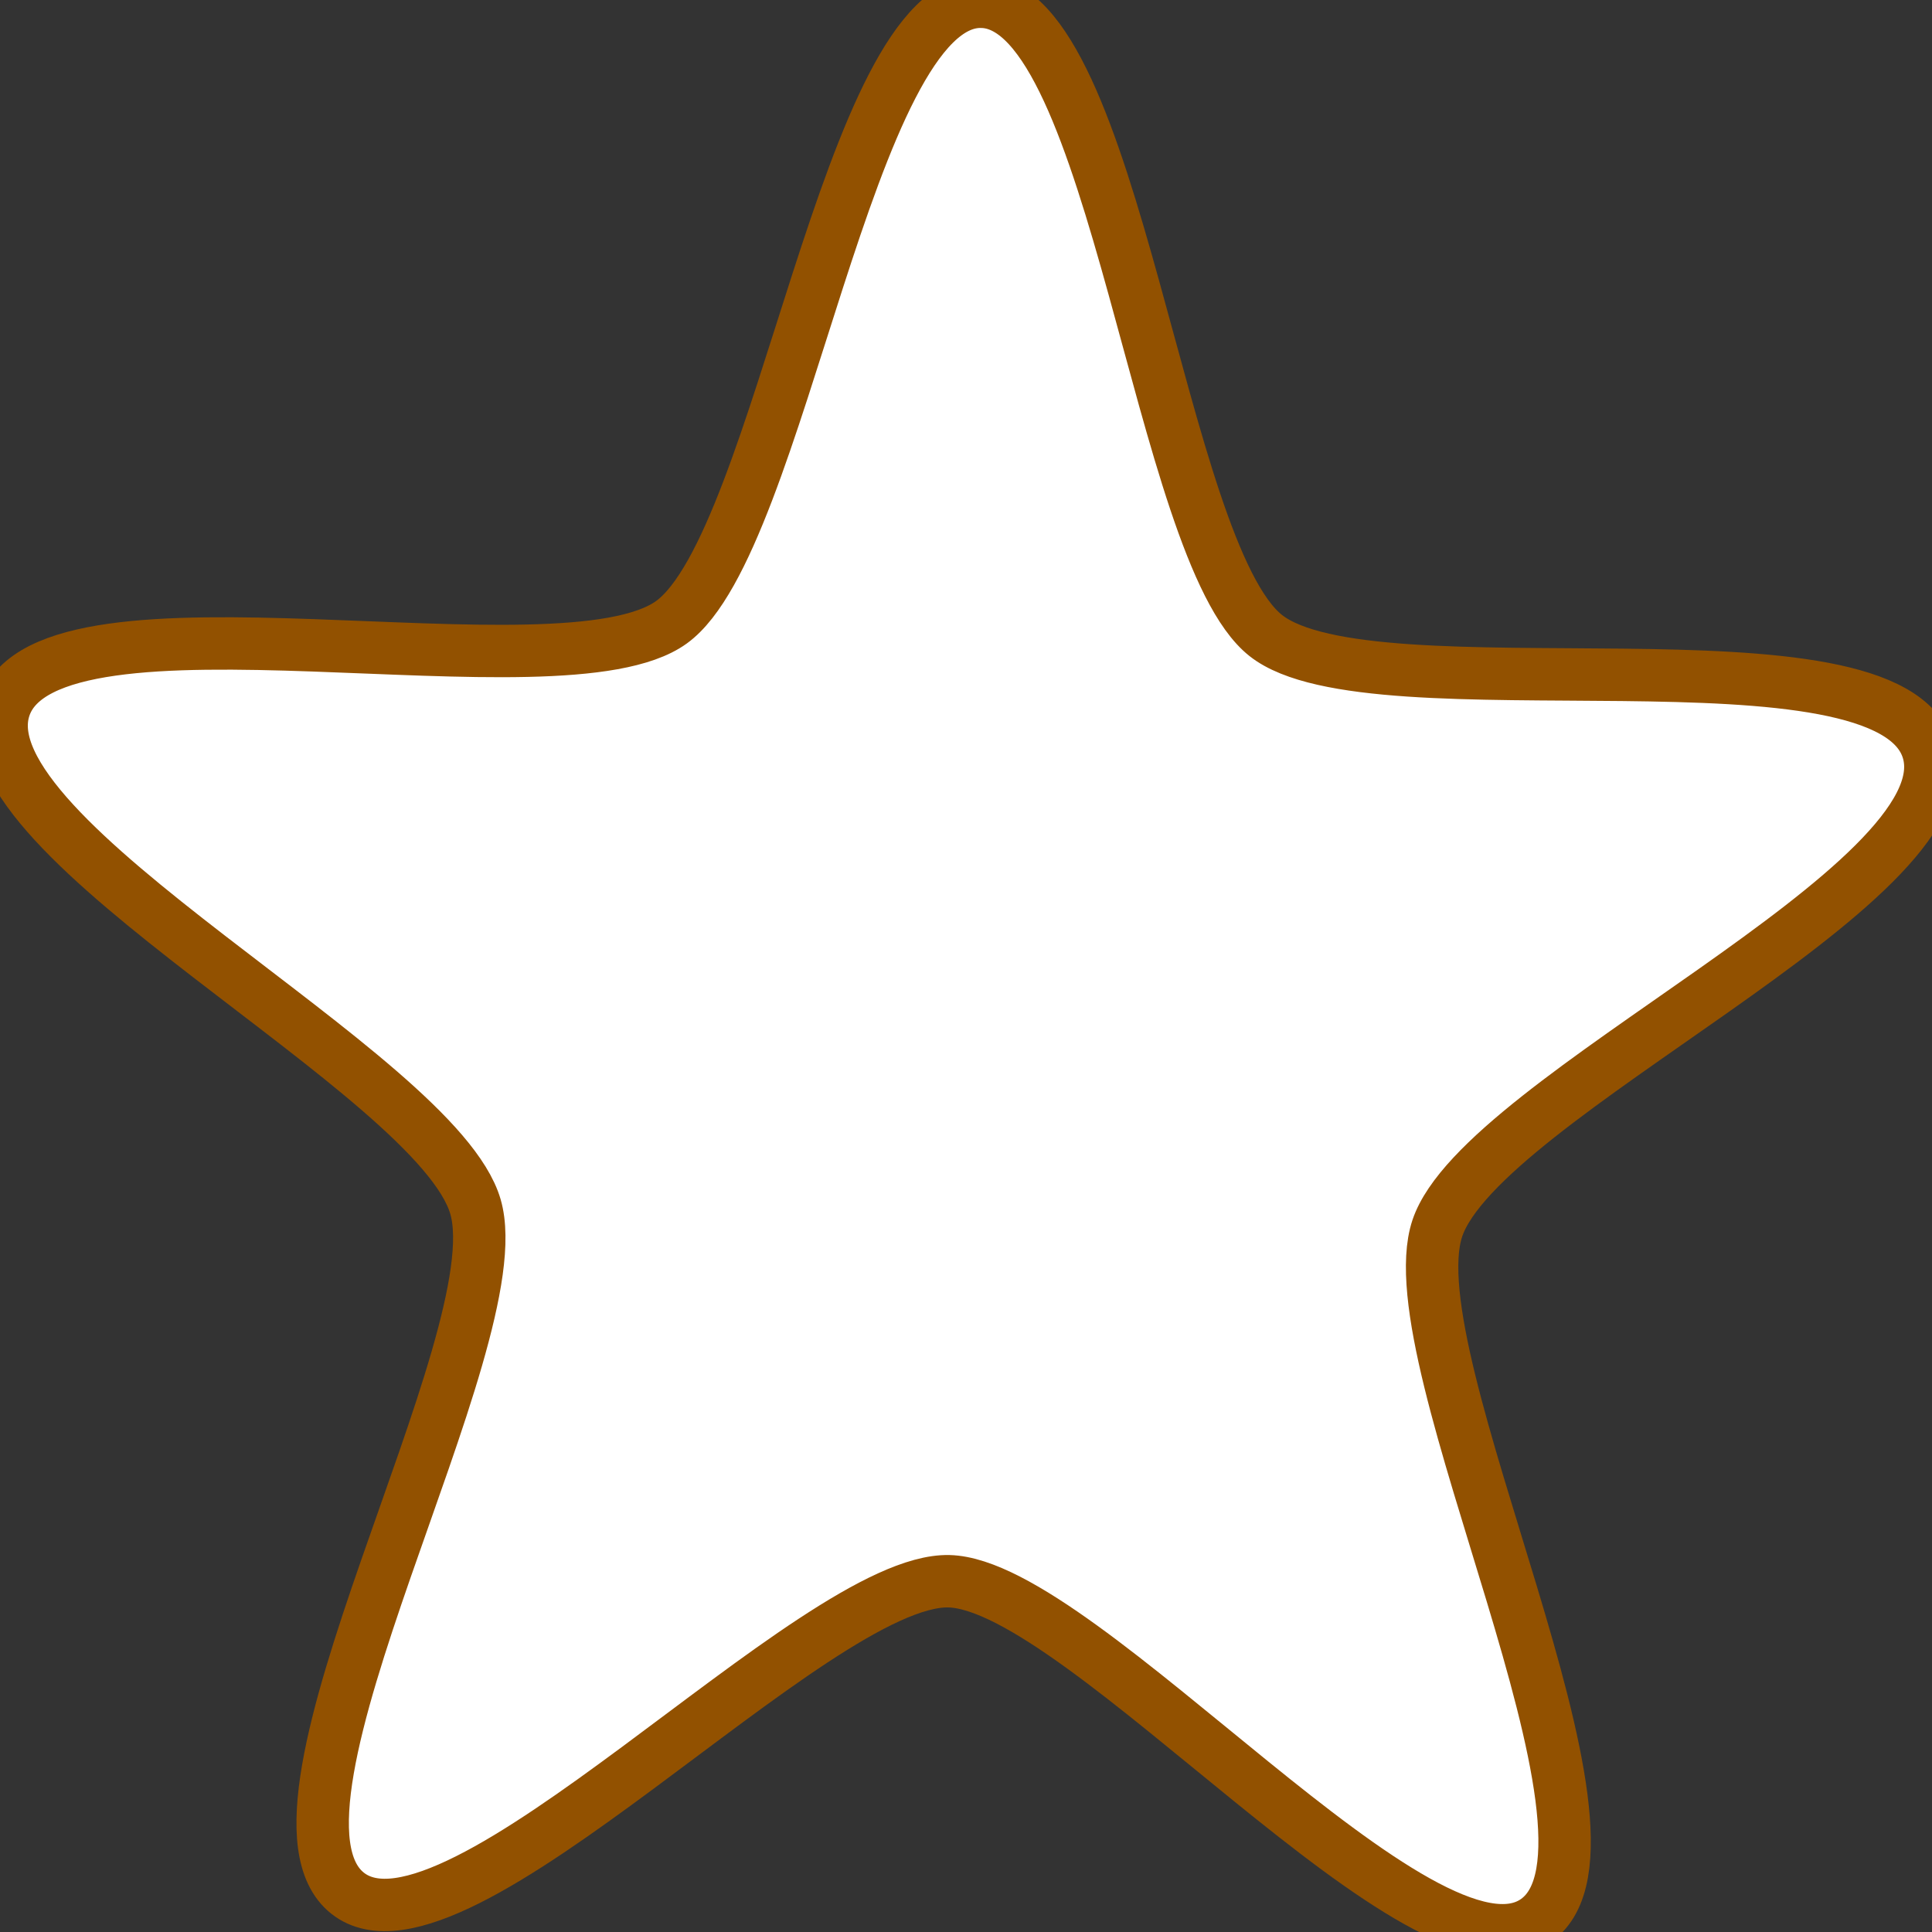 <svg xmlns="http://www.w3.org/2000/svg" viewBox="0 0 553 553" enable-background="new 0 0 553 553">
  <rect x="0" y="0" width="553" height="553" fill="#333333" stroke="none"/>
  <style type="text/css">.st0{fill:url(#SVGID_1_);stroke:#925100;stroke-width:15;}</style><linearGradient id="SVGID_1_" gradientUnits="userSpaceOnUse" x1=".5" y1="276.507" x2="552.514" y2="276.507"><stop offset="0" stop-color="#FF9E25"/><stop offset="0" stop-color="#fff"/></linearGradient><path class="st0" d="M281 .5c-38.4-.9-57.2 154.7-88.8 177.6s-178.2-13.4-190.9 24.4 123.7 104.5 134.8 142.9c11.1 38.3-67.2 172.3-36.6 196.5s133.6-90.2 172.1-89.3c38.4.9 136.6 119.8 168.2 97 31.6-22.8-41-160.2-28.4-198 12.6-37.8 151.6-98.3 140.5-136.6-11.1-38.3-159-8.9-189.6-33.1s-42.9-180.5-81.3-181.4z"/></svg>

